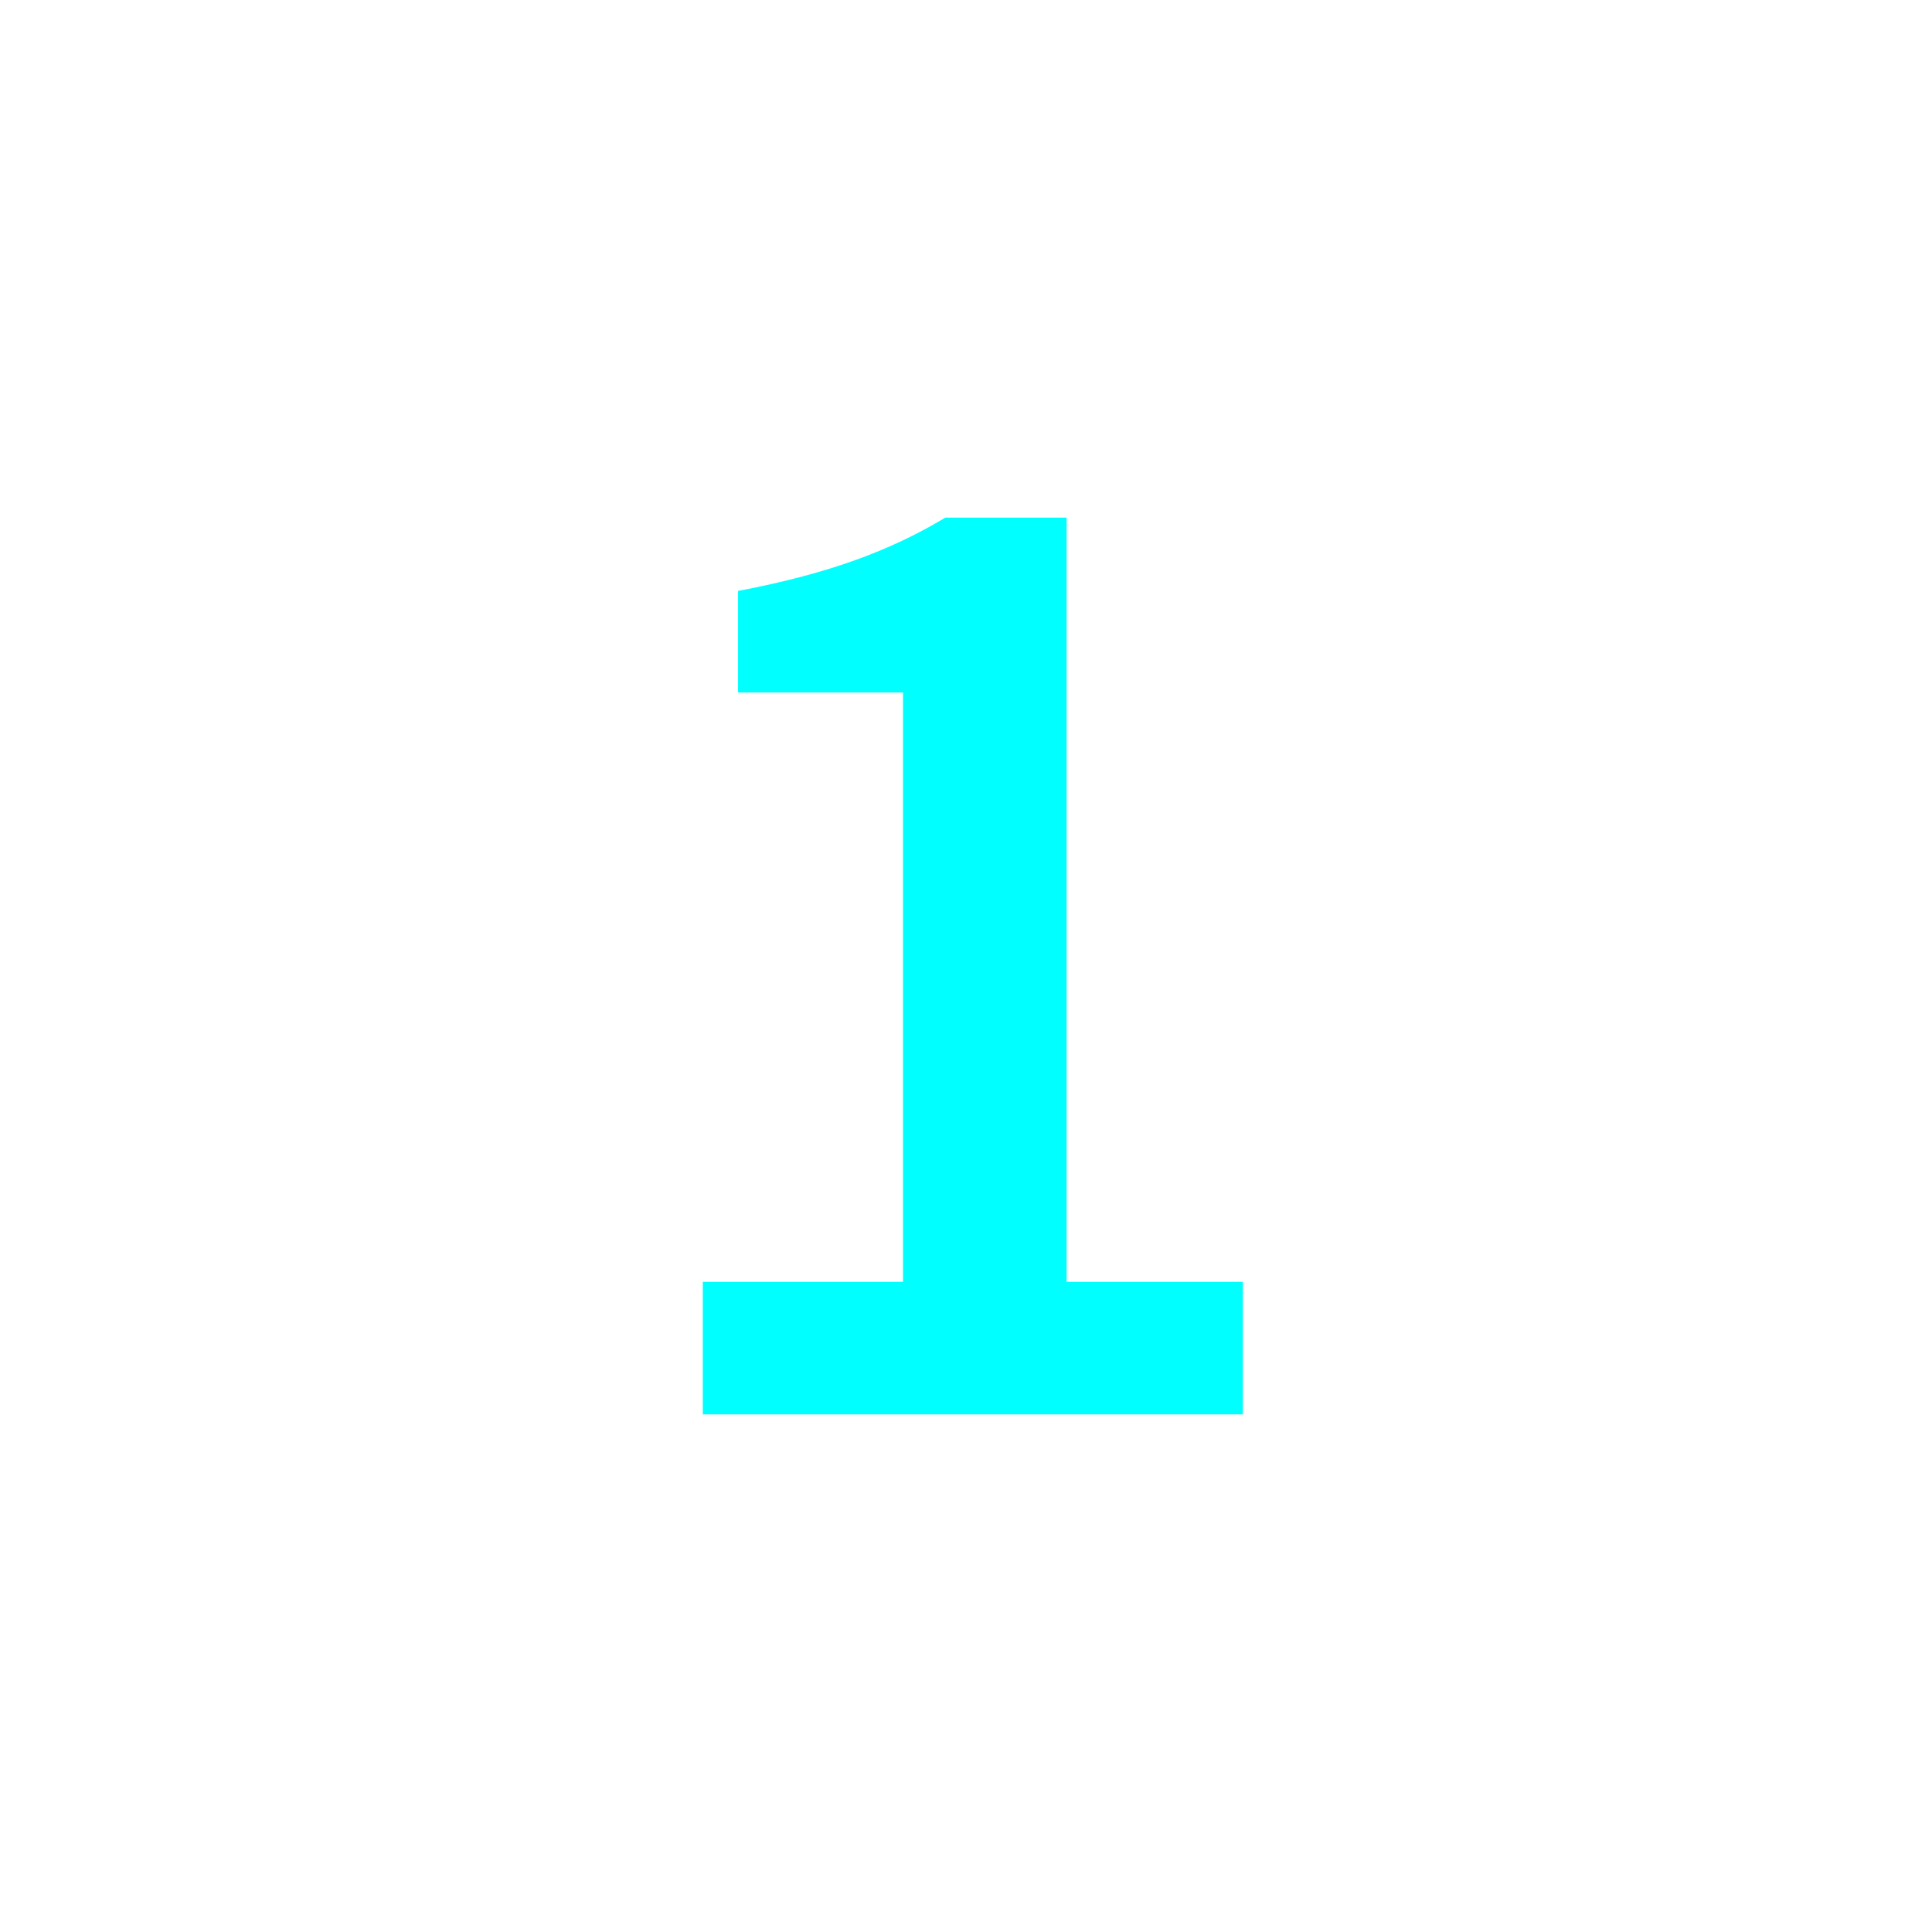 <?xml version="1.0" encoding="utf-8"?>
<!-- Generator: Adobe Illustrator 16.0.0, SVG Export Plug-In . SVG Version: 6.00 Build 0)  -->
<!DOCTYPE svg PUBLIC "-//W3C//DTD SVG 1.1//EN" "http://www.w3.org/Graphics/SVG/1.1/DTD/svg11.dtd">
<svg version="1.1" xmlns="http://www.w3.org/2000/svg" xmlns:xlink="http://www.w3.org/1999/xlink" x="0px" y="0px"
	 width="453.543px" height="453.543px" viewBox="0 0 453.543 453.543" enable-background="new 0 0 453.543 453.543"
	 xml:space="preserve">
<g id="kvadrat">
</g>
<g id="bg" display="none">
	<rect x="-322.723" y="-9929.349" display="inline" width="15266.867" height="13678.951"/>
</g>
<g id="barvno" display="none">
	<g display="inline">
		<path d="M164.985,300.915h47.001V162.56H173.26v-23.832c20.854-3.972,35.416-9.268,48.656-17.211h28.466v179.398h41.374v31.113
			H164.985V300.915z"/>
	</g>
	<g id="rdeča7bela" display="inline">
	</g>
	
		<rect x="-833.008" y="-10349.357" display="inline" fill="none" stroke="#000000" stroke-miterlimit="10" width="16736" height="13952"/>
</g>
<g id="barvno_copy_2">
	<g>
		<path fill="#00FFFF" d="M164.985,300.915h47.001V162.56H173.26v-23.832c20.854-3.972,35.416-9.268,48.656-17.211h28.466v179.398
			h41.374v31.113H164.985V300.915z"/>
	</g>
	<g id="rdeča7bela_copy_4">
	</g>
	<rect x="-833.008" y="-10349.357" fill="none" stroke="#000000" stroke-miterlimit="10" width="16736" height="13952"/>
</g>
<g id="sivinsko" display="none">
	<g id="rdeča7bela_copy_3" display="inline">
	</g>
	<path display="inline" d="M15903.492,3603.143h-16737v-13953h16737V3603.143z M-833.008,3602.143h16736l-0.5-13951h-16735.5
		l0.5,13951H-833.008z"/>
</g>
<g id="linijsko" display="none">
	<g display="inline">
		<path d="M164.985,300.915h47.001V162.56H173.26v-23.832c20.854-3.972,35.416-9.268,48.656-17.211h28.466v179.398h41.374v31.113
			H164.985V300.915z"/>
	</g>
	<g id="rdeča7bela_copy" display="inline">
	</g>
</g>
<g id="pivot">
	<circle fill="none" cx="224.593" cy="325.282" r="14.133"/>
</g>
</svg>
